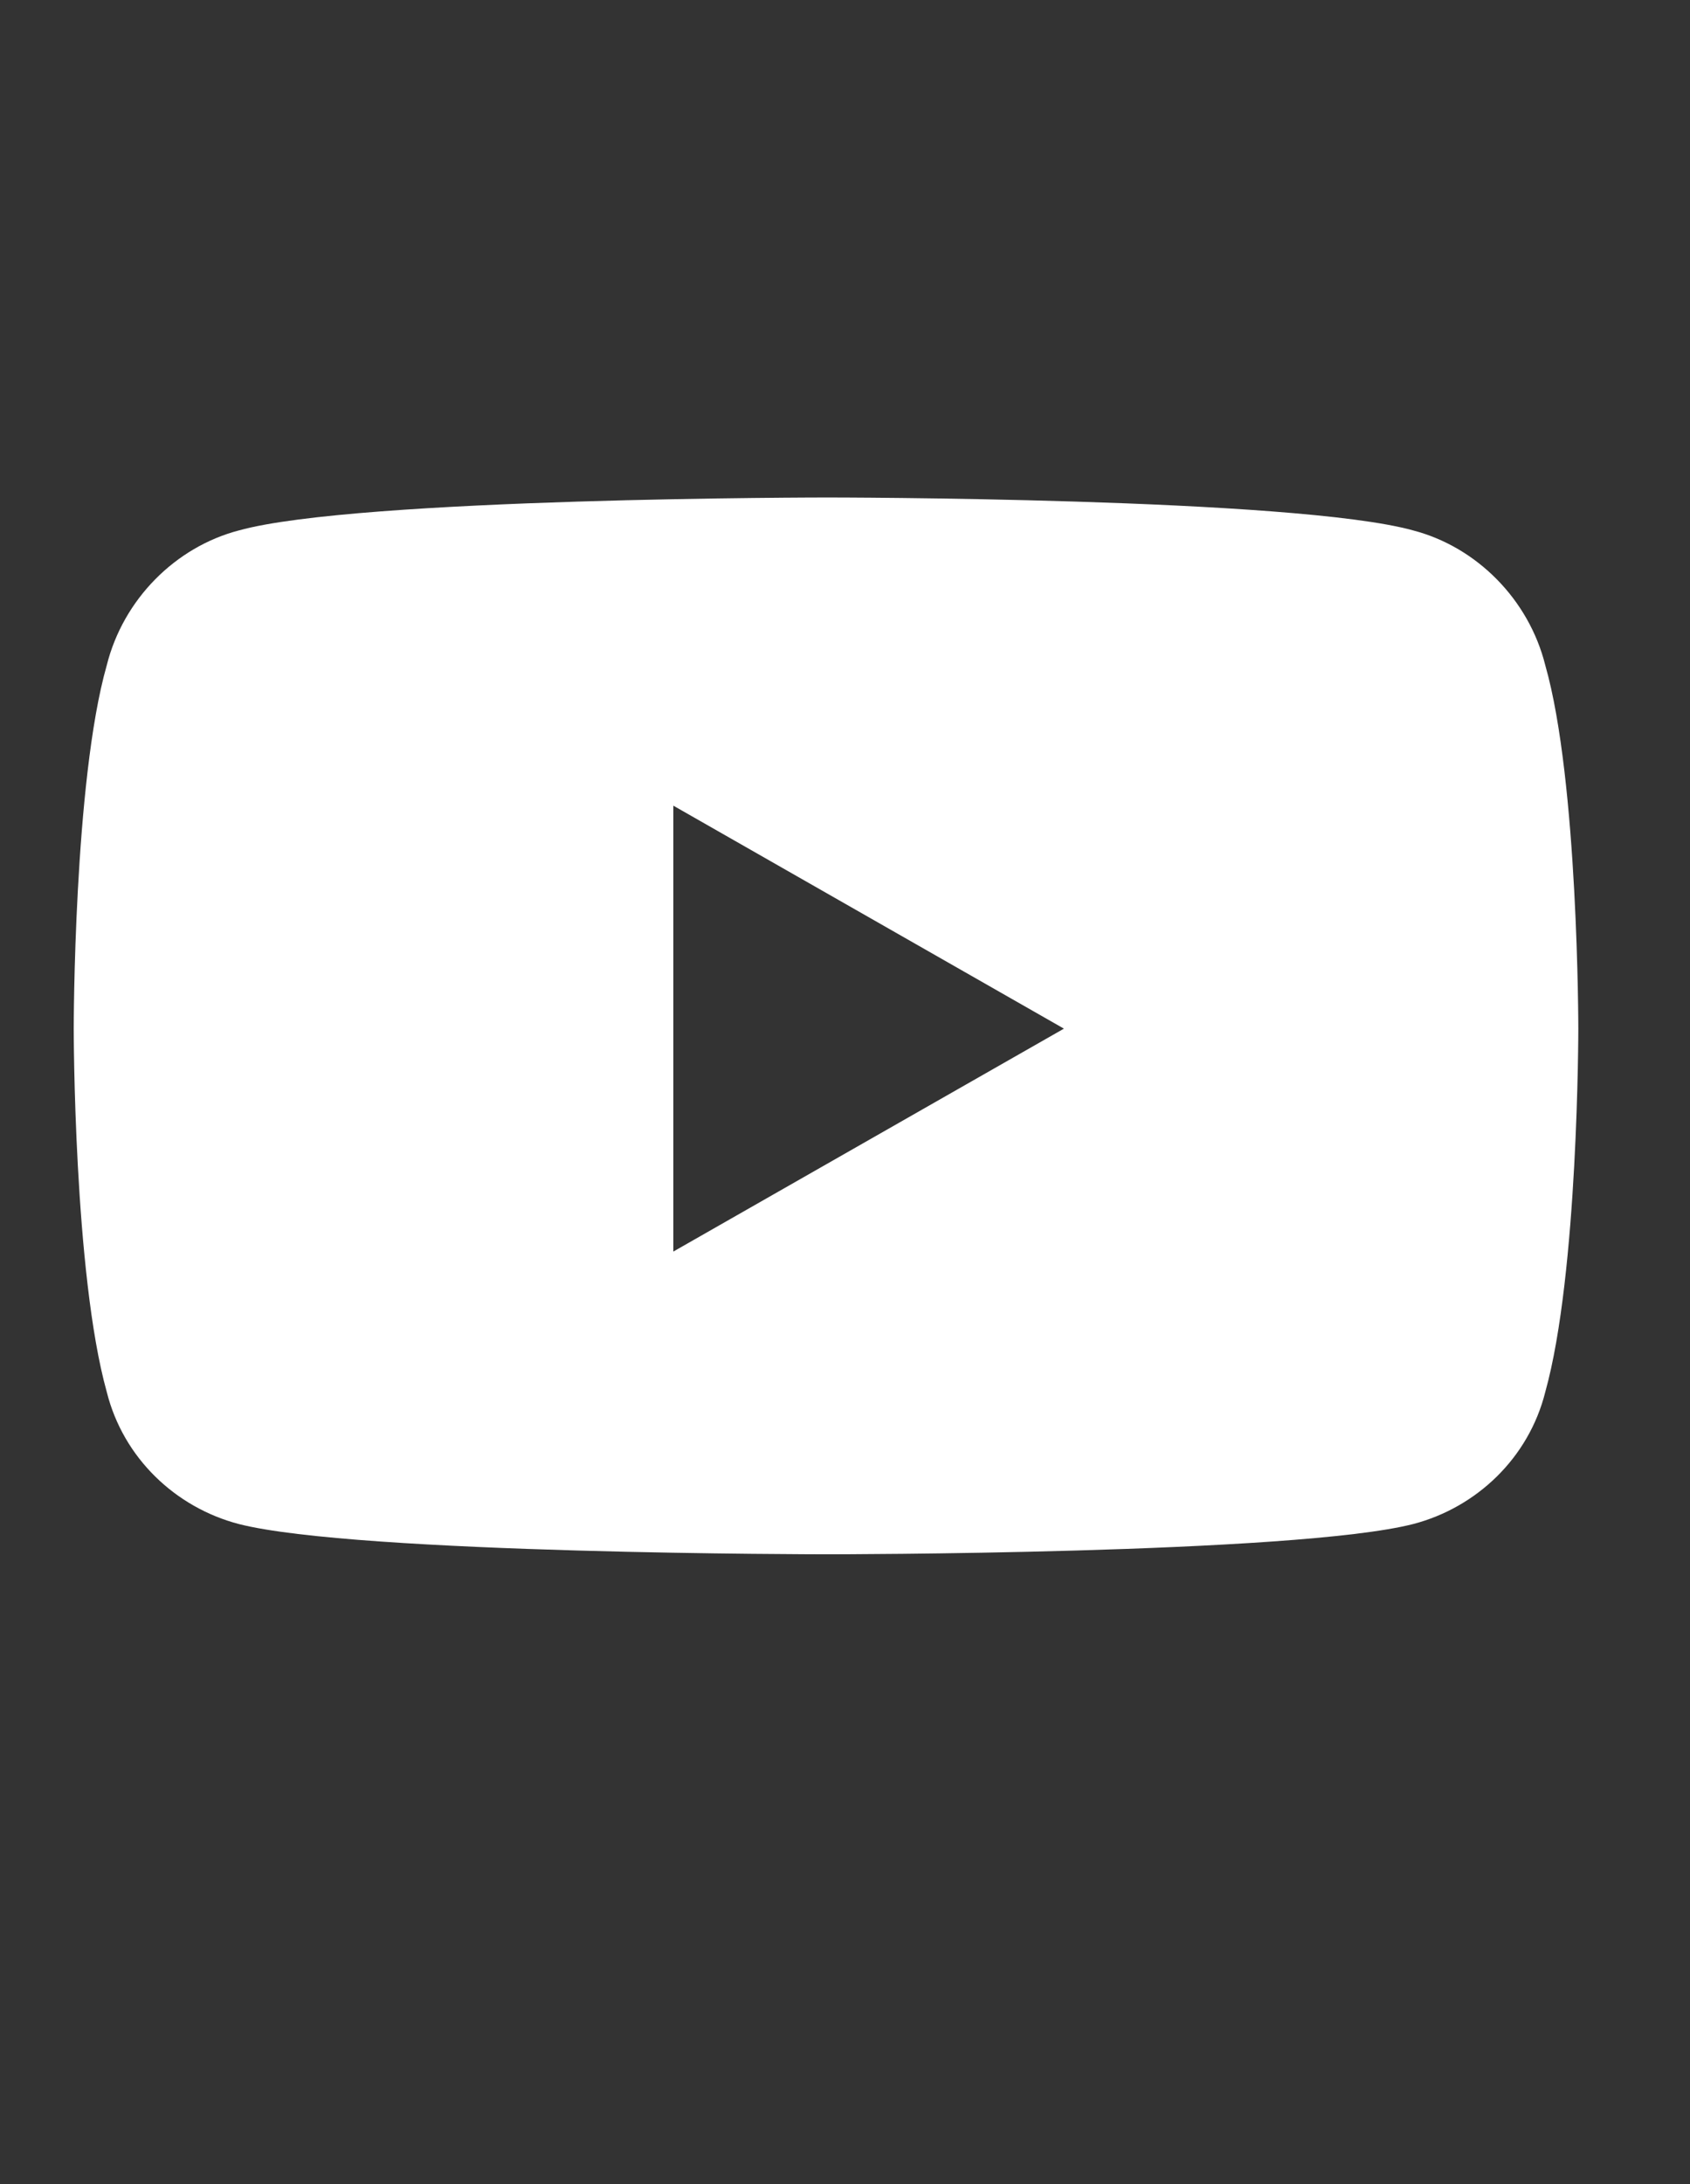<svg width="24" height="31" viewBox="0 0 24 31" fill="none" xmlns="http://www.w3.org/2000/svg">
<rect x="0" y="0" width="24" height="31" fill="#333333" stroke="none"/>
<path d="M21.945 9.443C22.414 11.084 22.414 14.6 22.414 14.6C22.414 14.6 22.414 18.076 21.945 19.756C21.711 20.693 20.969 21.396 20.07 21.631C18.391 22.061 11.75 22.061 11.75 22.061C11.75 22.061 5.07 22.061 3.391 21.631C2.492 21.396 1.75 20.693 1.516 19.756C1.047 18.076 1.047 14.6 1.047 14.6C1.047 14.6 1.047 11.084 1.516 9.443C1.75 8.506 2.492 7.764 3.391 7.529C5.07 7.061 11.75 7.061 11.75 7.061C11.75 7.061 18.391 7.061 20.07 7.529C20.969 7.764 21.711 8.506 21.945 9.443ZM9.562 17.764L15.109 14.6L9.562 11.435V17.764Z" fill="white"/>
</svg>
